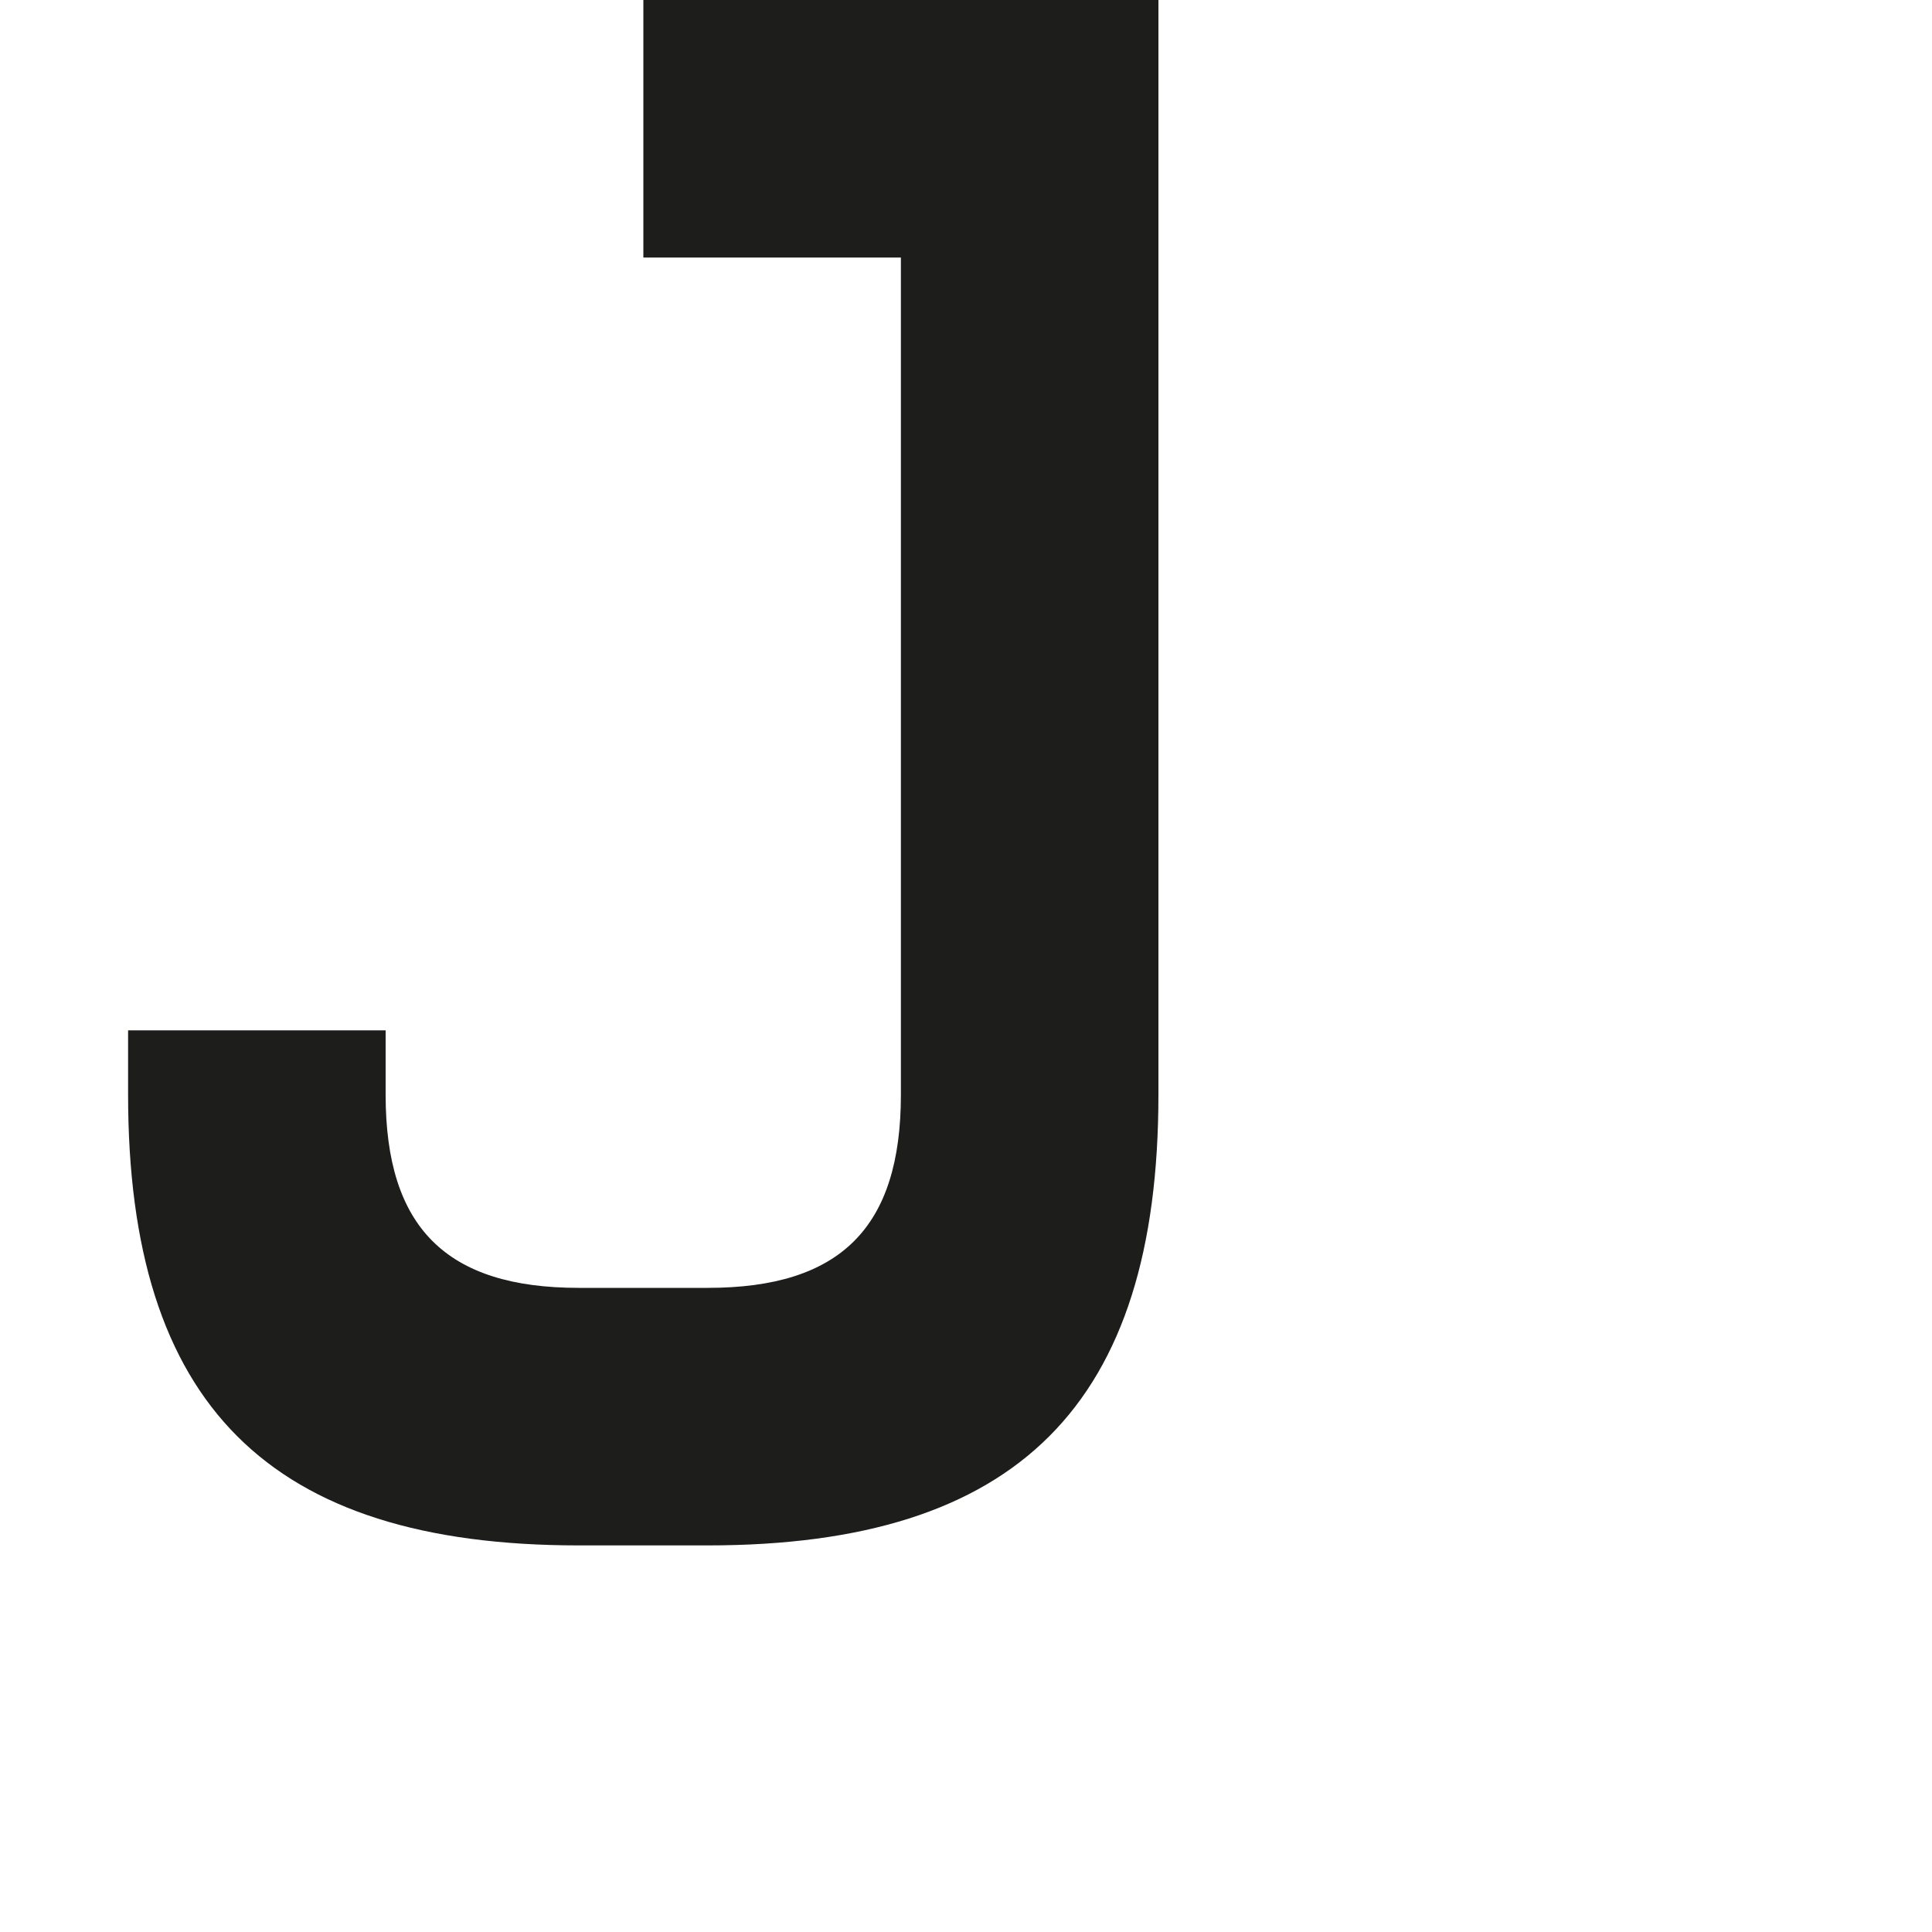 <?xml version="1.0" encoding="utf-8"?>
<!-- Generator: Adobe Illustrator 19.2.1, SVG Export Plug-In . SVG Version: 6.00 Build 0)  -->
<svg version="1.1" id="Calque_1" xmlns="http://www.w3.org/2000/svg" xmlns:xlink="http://www.w3.org/1999/xlink" x="0px" y="0px"
	 viewBox="0 0 1000 1000" style="enable-background:new 0 0 1000 1000;" xml:space="preserve">
<style type="text/css">
	.st0{fill:#1D1D1B;}
</style>
<path class="st0" d="M333,0v133.3h133.3v433.3c0,68.7-31.2,100-100,100l-66.7,0c-68.7,0-100-31.3-100-100v-33.3H66.3v33.3
	c0,160.4,72.9,233.3,233.3,233.3c0,0,52.2,0,66.7,0c160.4,0,233.3-72.9,233.3-233.3V0H333z"/>
</svg>

